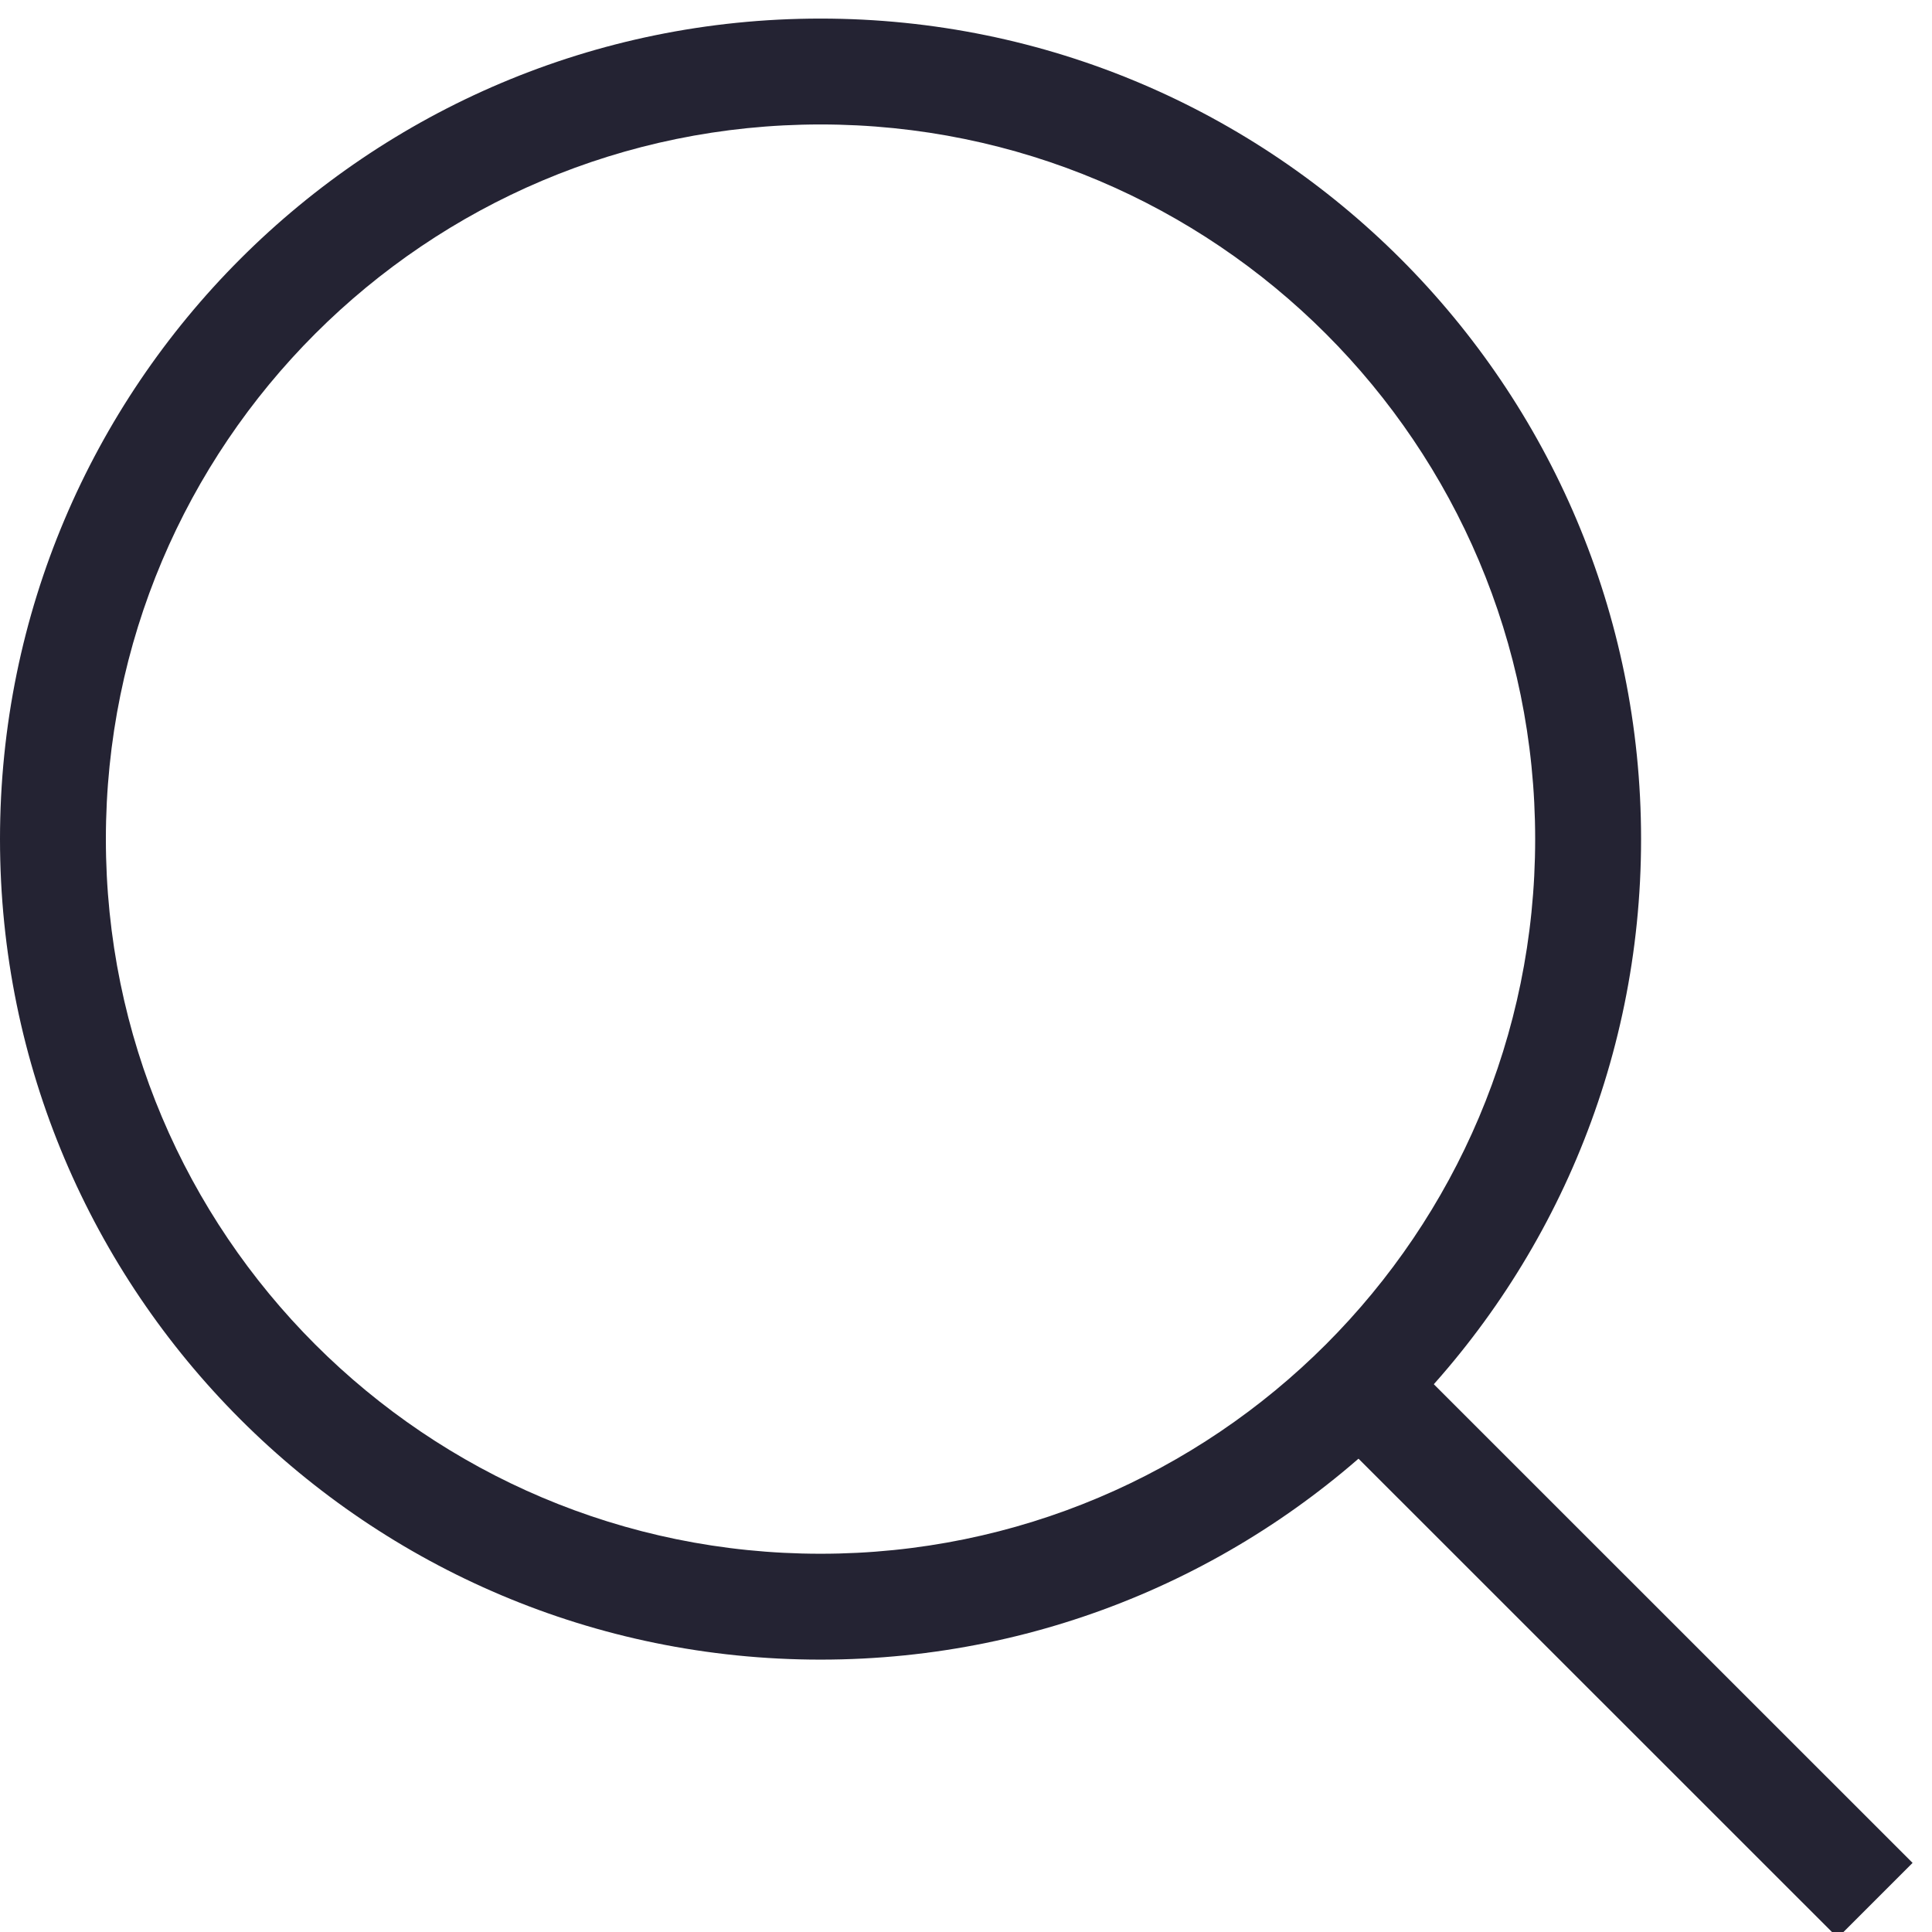 <svg width="60" height="60" viewBox="0 0 60 60" fill="none" xmlns="http://www.w3.org/2000/svg">
<g clip-path="url(#clip0_785_11749)">
<path fill-rule="evenodd" clip-rule="evenodd" d="M25.482 51.541C11.409 51.541 0 40.133 0 26.059C0 11.986 11.409 0.577 25.482 0.577C39.556 0.577 50.965 11.986 50.965 26.059C50.965 40.133 39.556 51.541 25.482 51.541ZM9.788 41.753C13.805 45.769 19.353 48.253 25.482 48.253C31.611 48.253 37.16 45.769 41.176 41.753C45.192 37.737 47.676 32.188 47.676 26.059C47.676 19.93 45.192 14.381 41.176 10.365C37.16 6.349 31.611 3.865 25.482 3.865C19.353 3.865 13.805 6.349 9.788 10.365C5.772 14.381 3.288 19.93 3.288 26.059C3.288 32.188 5.772 37.737 9.788 41.753Z" fill="#242333"/>
<path d="M43.621 42.082L59.397 57.854L57.072 60.179L41.296 44.407L43.621 42.082Z" fill="#242333"/>
</g>
<defs>
<clipPath id="clip0_785_11749">
<rect width="60" height="60" fill="white"/>
</clipPath>
</defs>
</svg>
